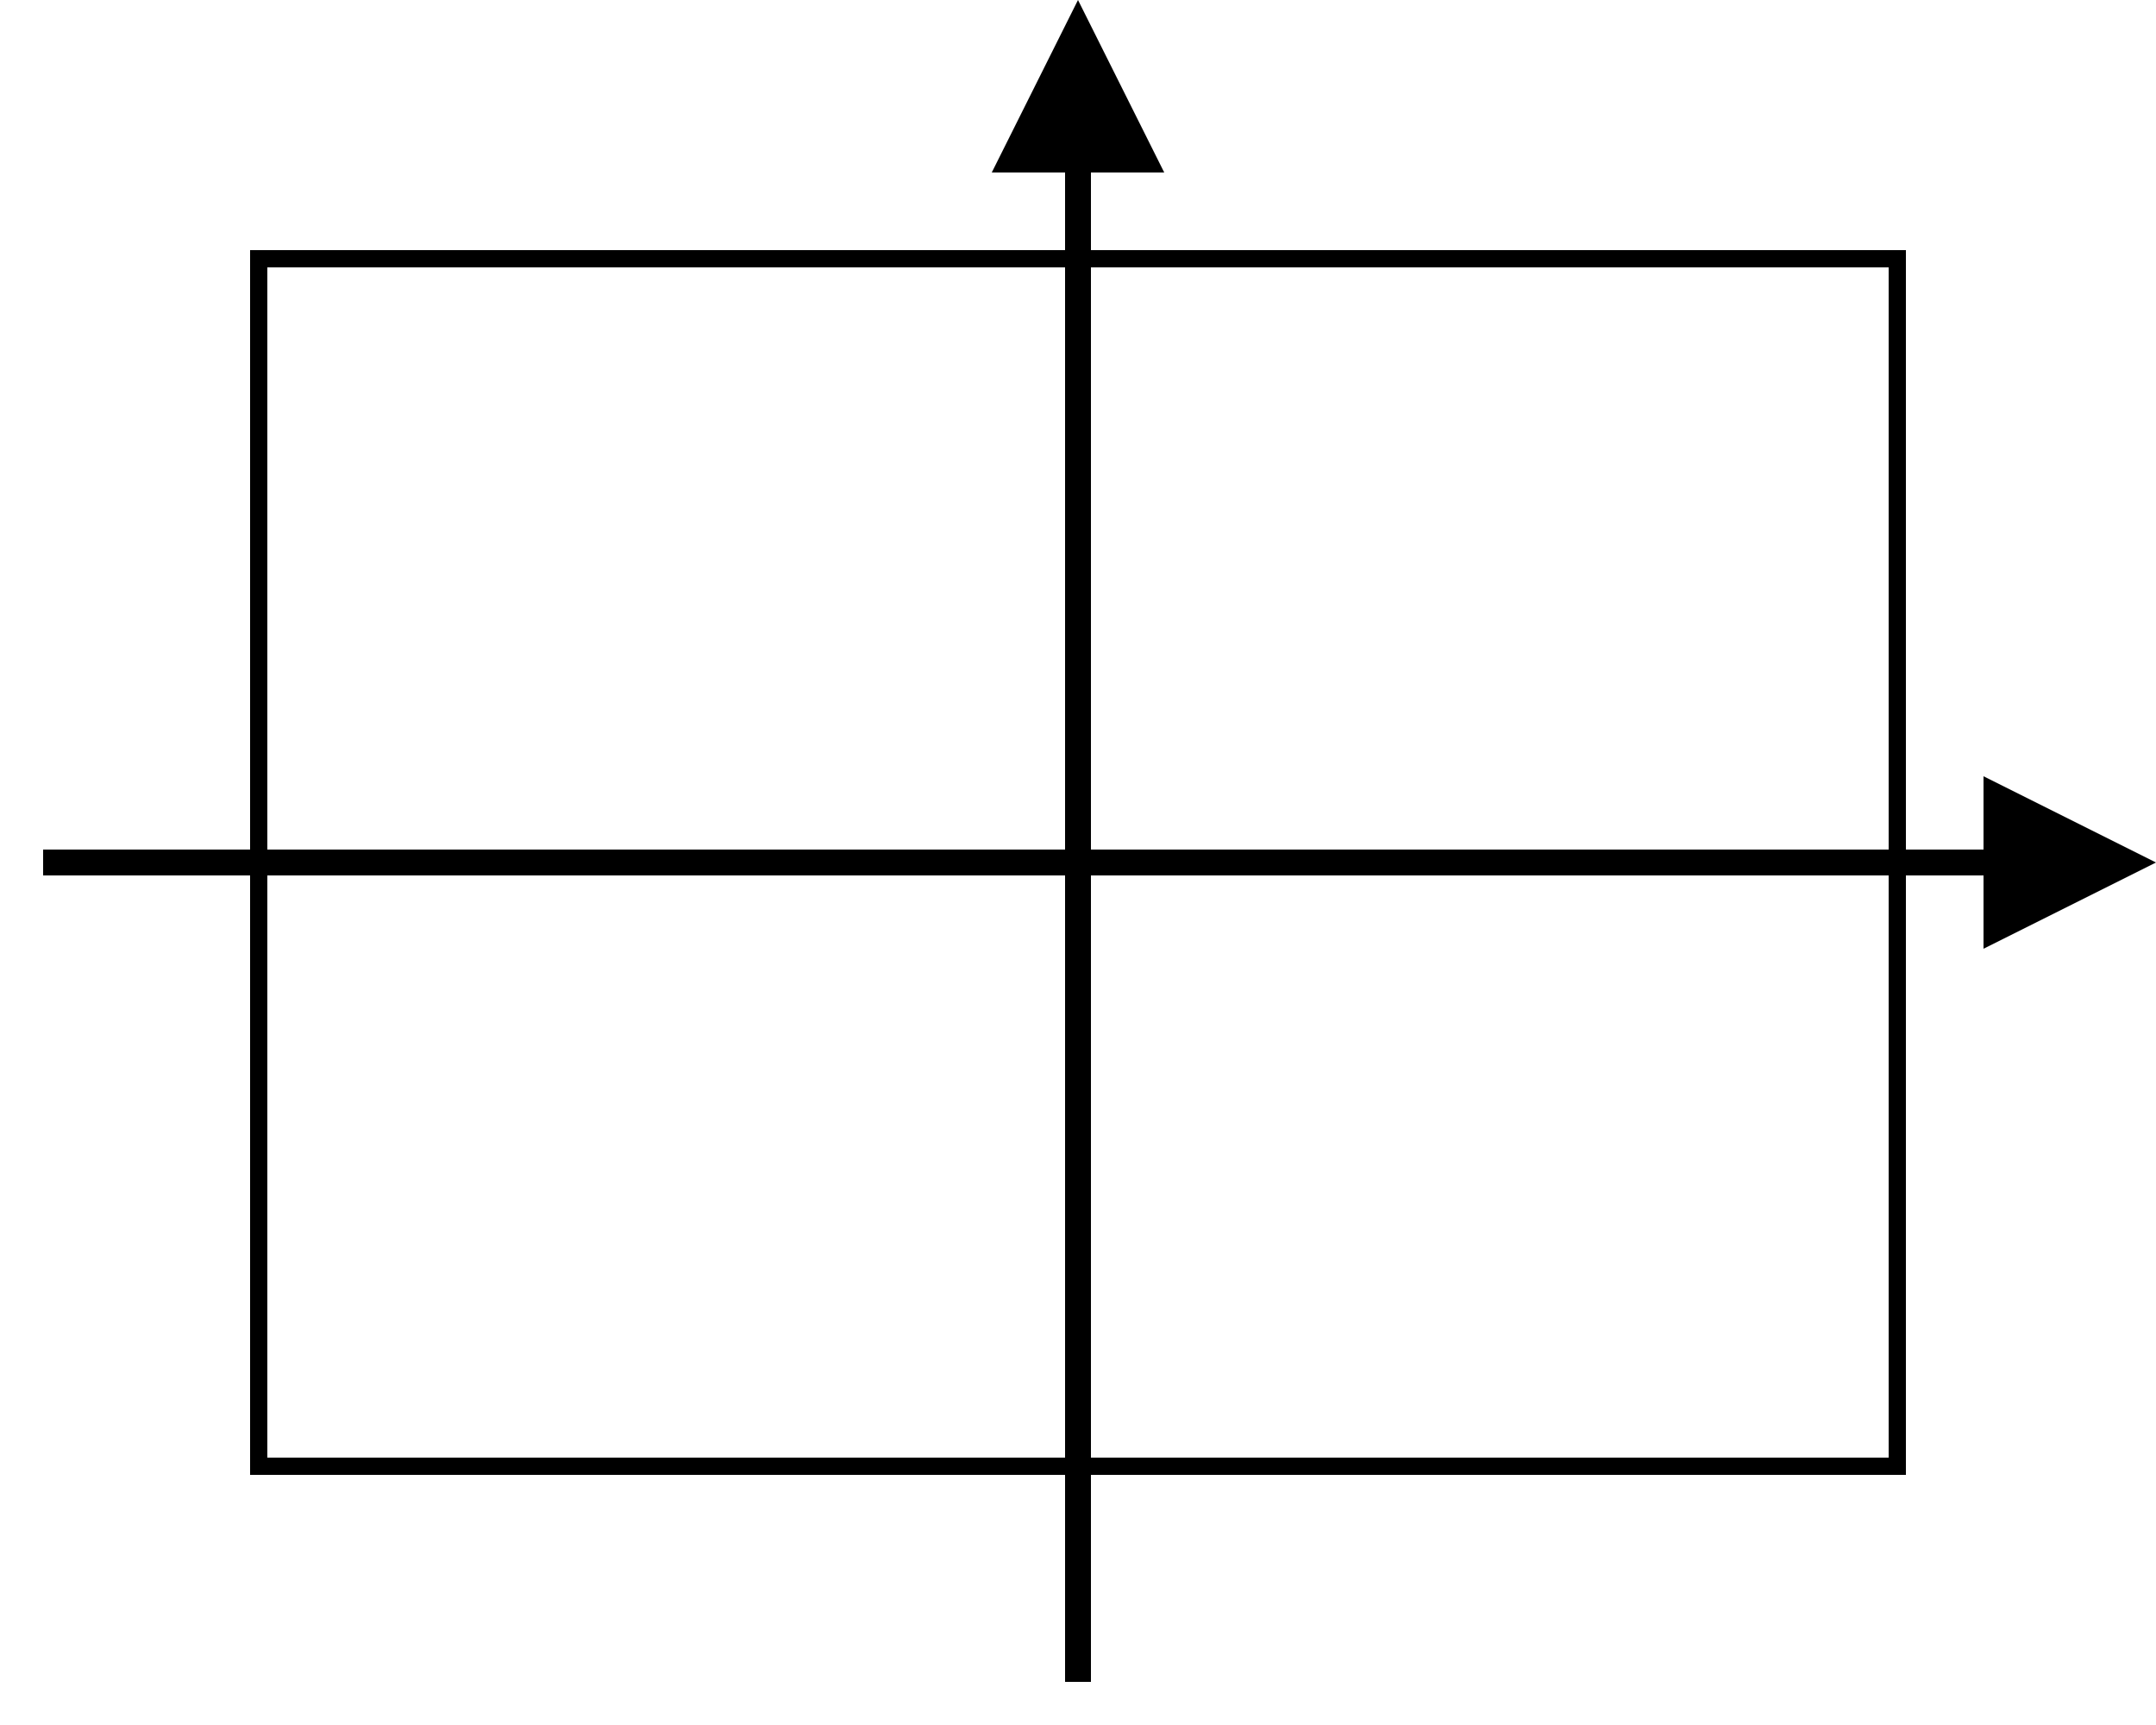 <svg width="250" height="200" viewBox="0 0 250 200" xmlns="http://www.w3.org/2000/svg">

  <rect x="30" y="30" width="190" height="140" fill="none" stroke="black" stroke-width="2"/>

  <line x1="5" y1="100" x2="245" y2="100" stroke-width="3" stroke="black"/>
  <polygon points="250,100 230,110 230,90" fill="black"/>

  <line x1="125" y1="5" x2="125" y2="195" stroke-width="3" stroke="black"/>
  <polygon points="125,0 115,20 135,20" fill="black"/>

</svg>
